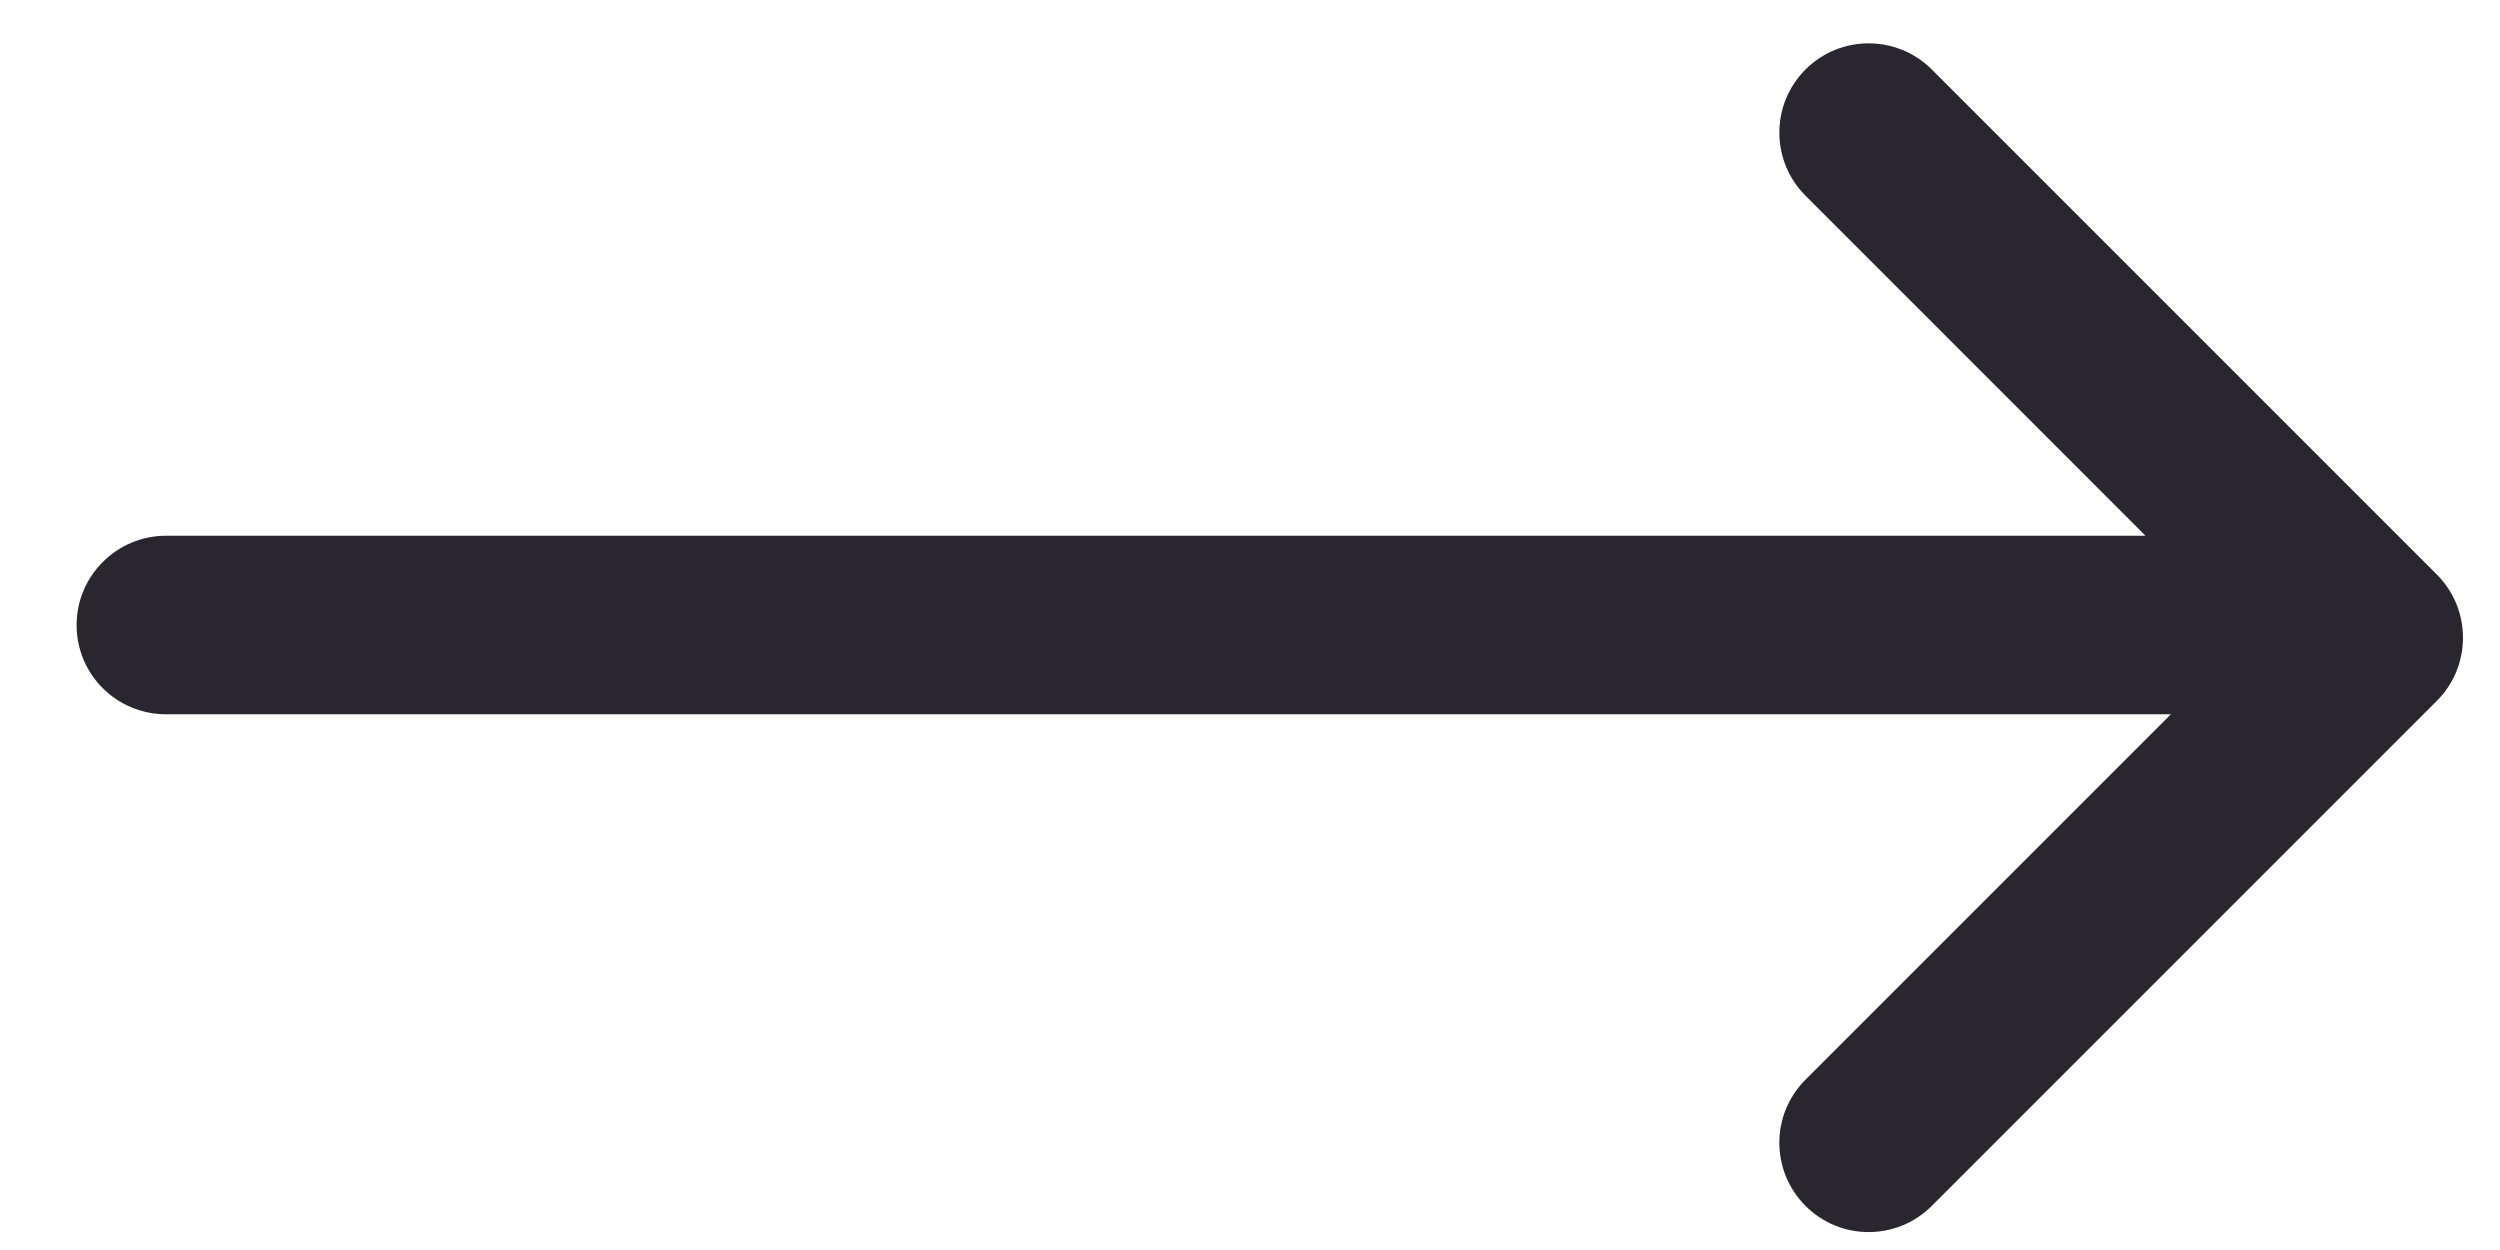 <svg width="28" height="14" viewBox="0 0 28 14" fill="none" xmlns="http://www.w3.org/2000/svg">
<g clip-path="url(#clip0_123_16)">
<path d="M24.029 6L20.222 2.192C19.831 1.802 19.831 1.169 20.222 0.778C20.612 0.388 21.245 0.388 21.636 0.778L27.293 6.435C27.683 6.826 27.683 7.459 27.293 7.849L21.636 13.506C21.245 13.897 20.612 13.897 20.222 13.506C19.831 13.116 19.831 12.482 20.222 12.092L24.314 8L1.861 8C1.307 8 0.858 7.556 0.858 7C0.858 6.448 1.309 6 1.861 6L24.029 6Z" fill="#2A2630"/>
</g>
<defs>
<clipPath id="clip0_123_16">
<rect width="28" height="14" fill="white" transform="matrix(-1 0 0 1 28 0)"/>
</clipPath>
</defs>
</svg>
